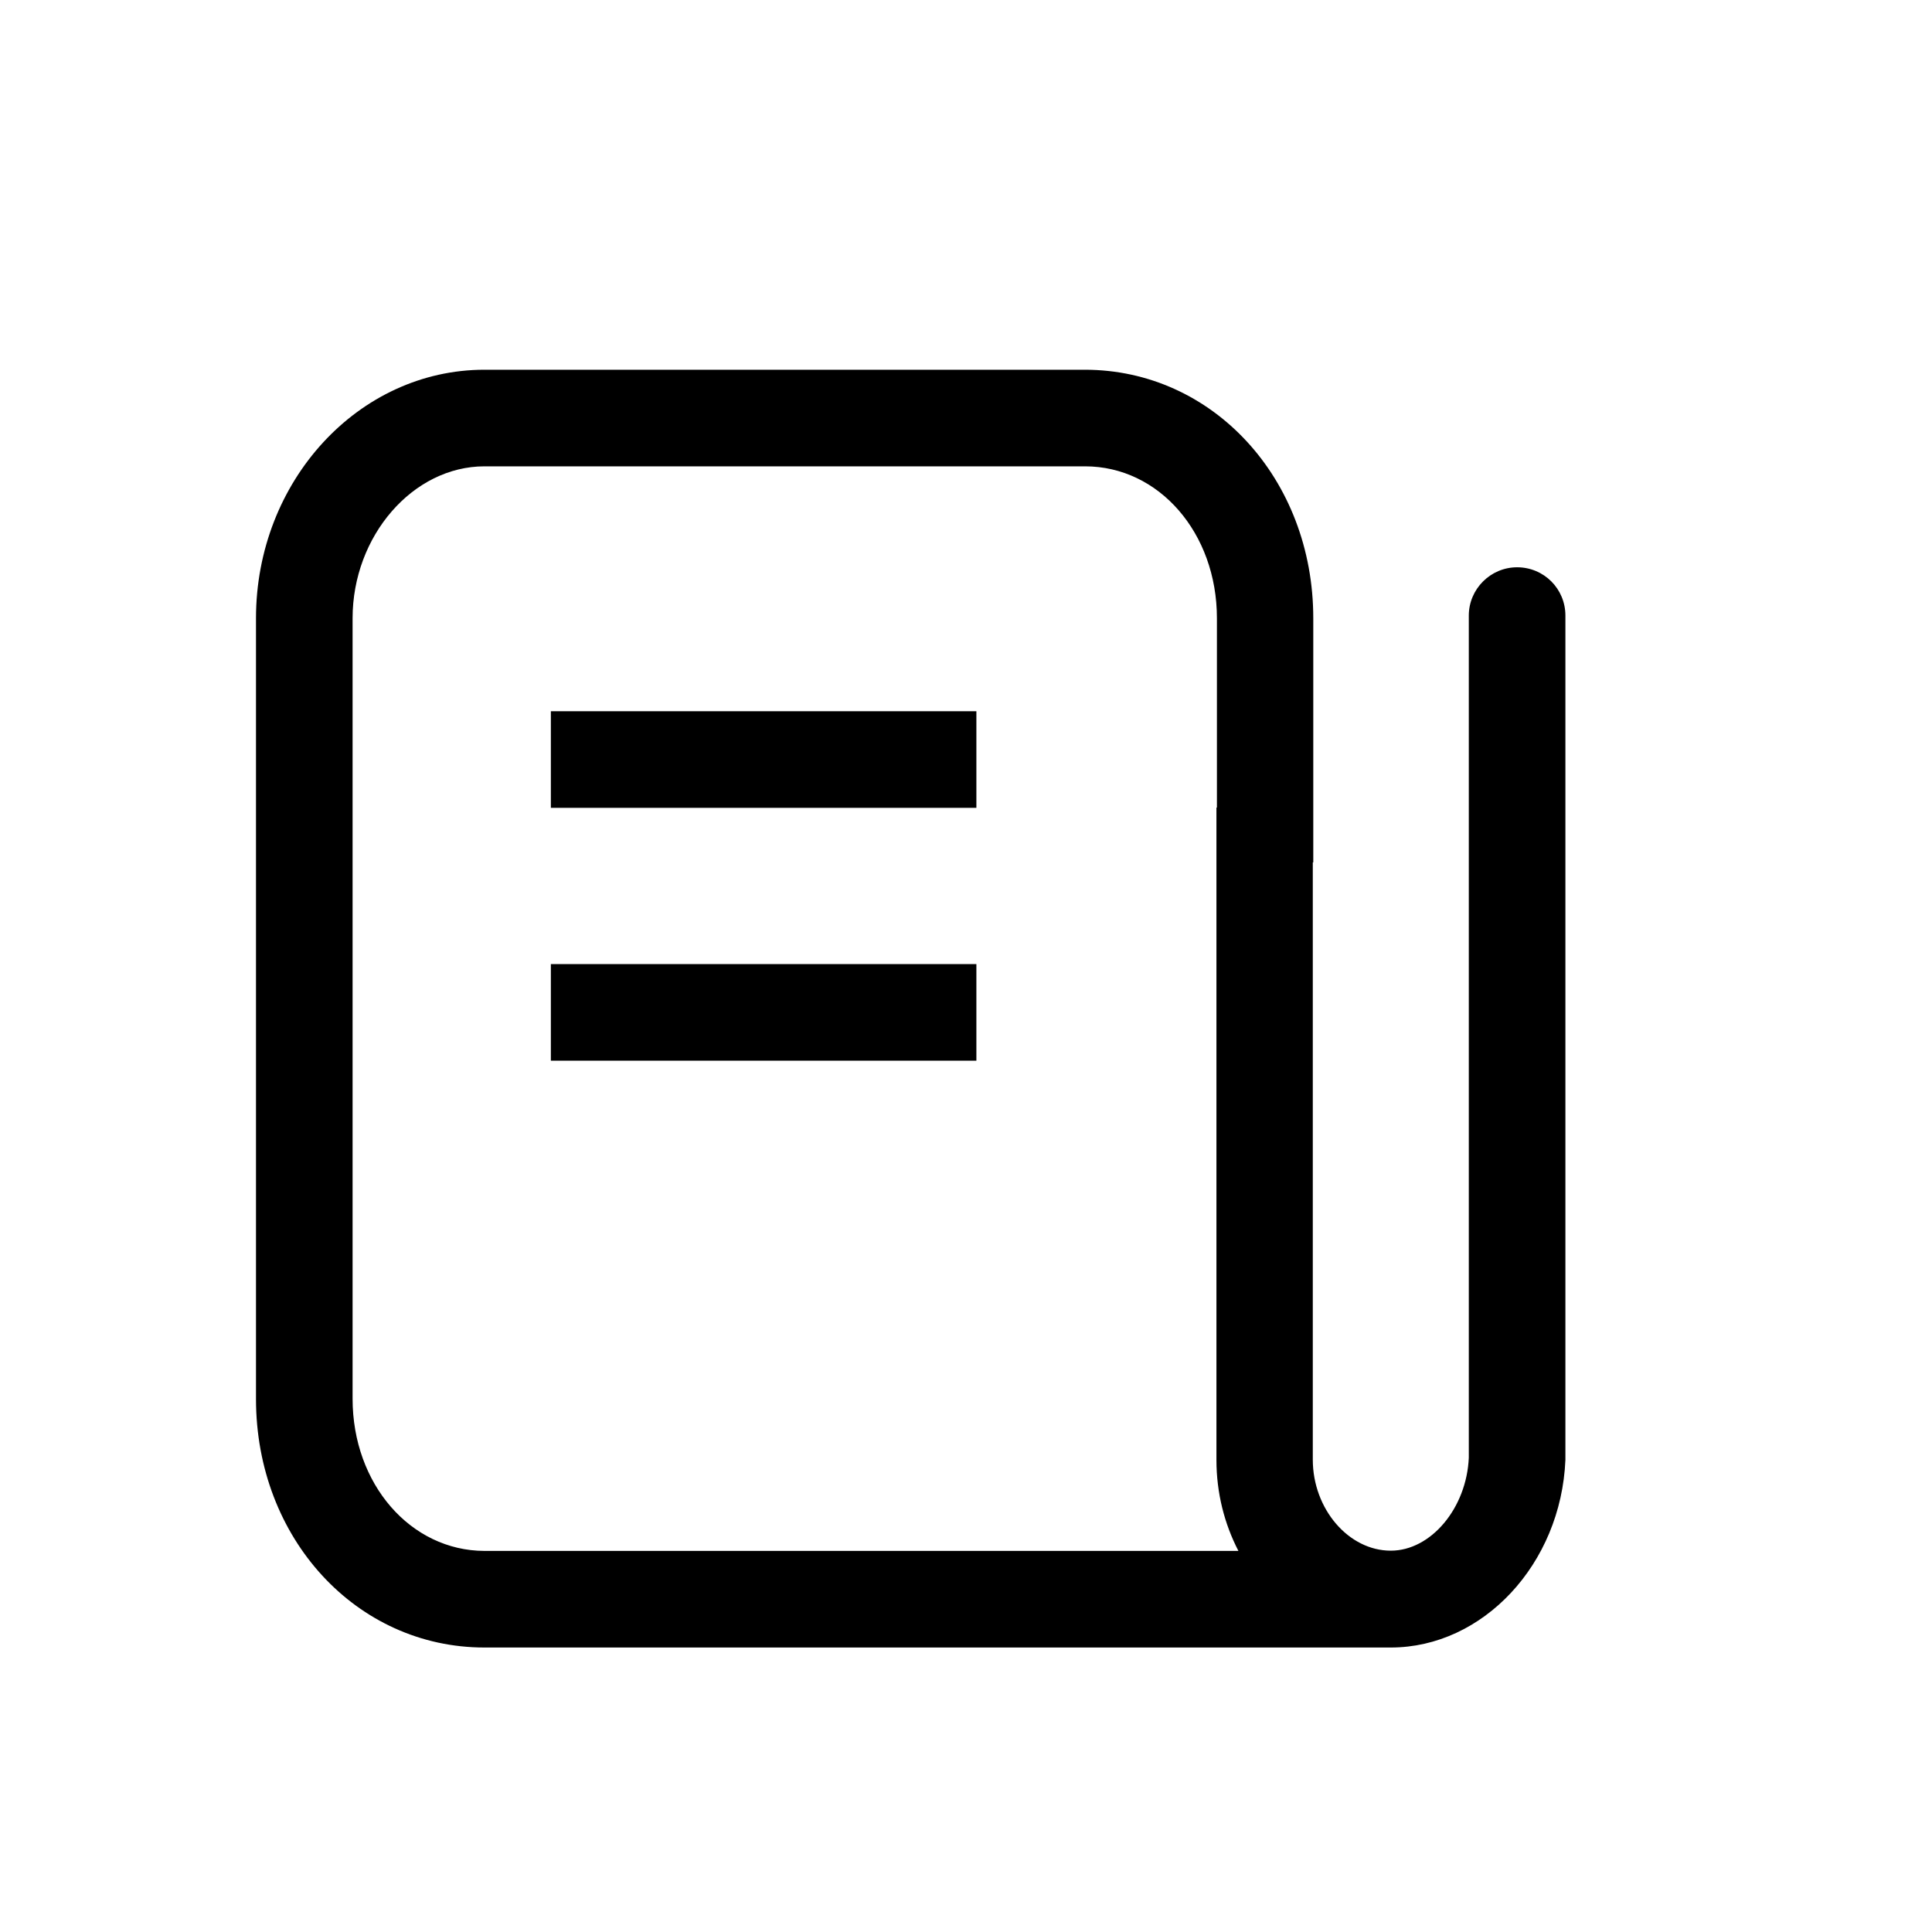 <svg width="128" height="128" viewBox="0 0 1024 1024" xmlns="http://www.w3.org/2000/svg"><path d="M804.096 300.672c-14.08 0-25.6 11.52-25.6 25.6v446.336c-1.152 26.752-20.096 49.28-41.344 49.28-22.4 0-41.344-22.144-41.344-48.256V457.088h0.256V327.68c0-73.856-53.248-131.712-121.088-131.712H256.768c-66.816 0-121.088 59.136-121.088 131.712v413.824c0 73.856 53.248 131.712 121.088 131.712h480.384c48.768 0 90.24-44.16 92.544-99.456V326.272c0-14.208-11.392-25.6-25.6-25.6zM186.88 741.376V327.68c0-43.648 32-80.512 69.888-80.512h318.336c39.168 0 69.888 35.328 69.888 80.512v100.352h-0.256v345.728c0 17.536 4.224 33.92 11.648 48.256H256.768c-39.168-0.128-69.888-35.456-69.888-80.64zM291.968 376.96h225.536v51.2H291.968zM291.968 510.976h225.536v51.2H291.968z"></path></svg>
